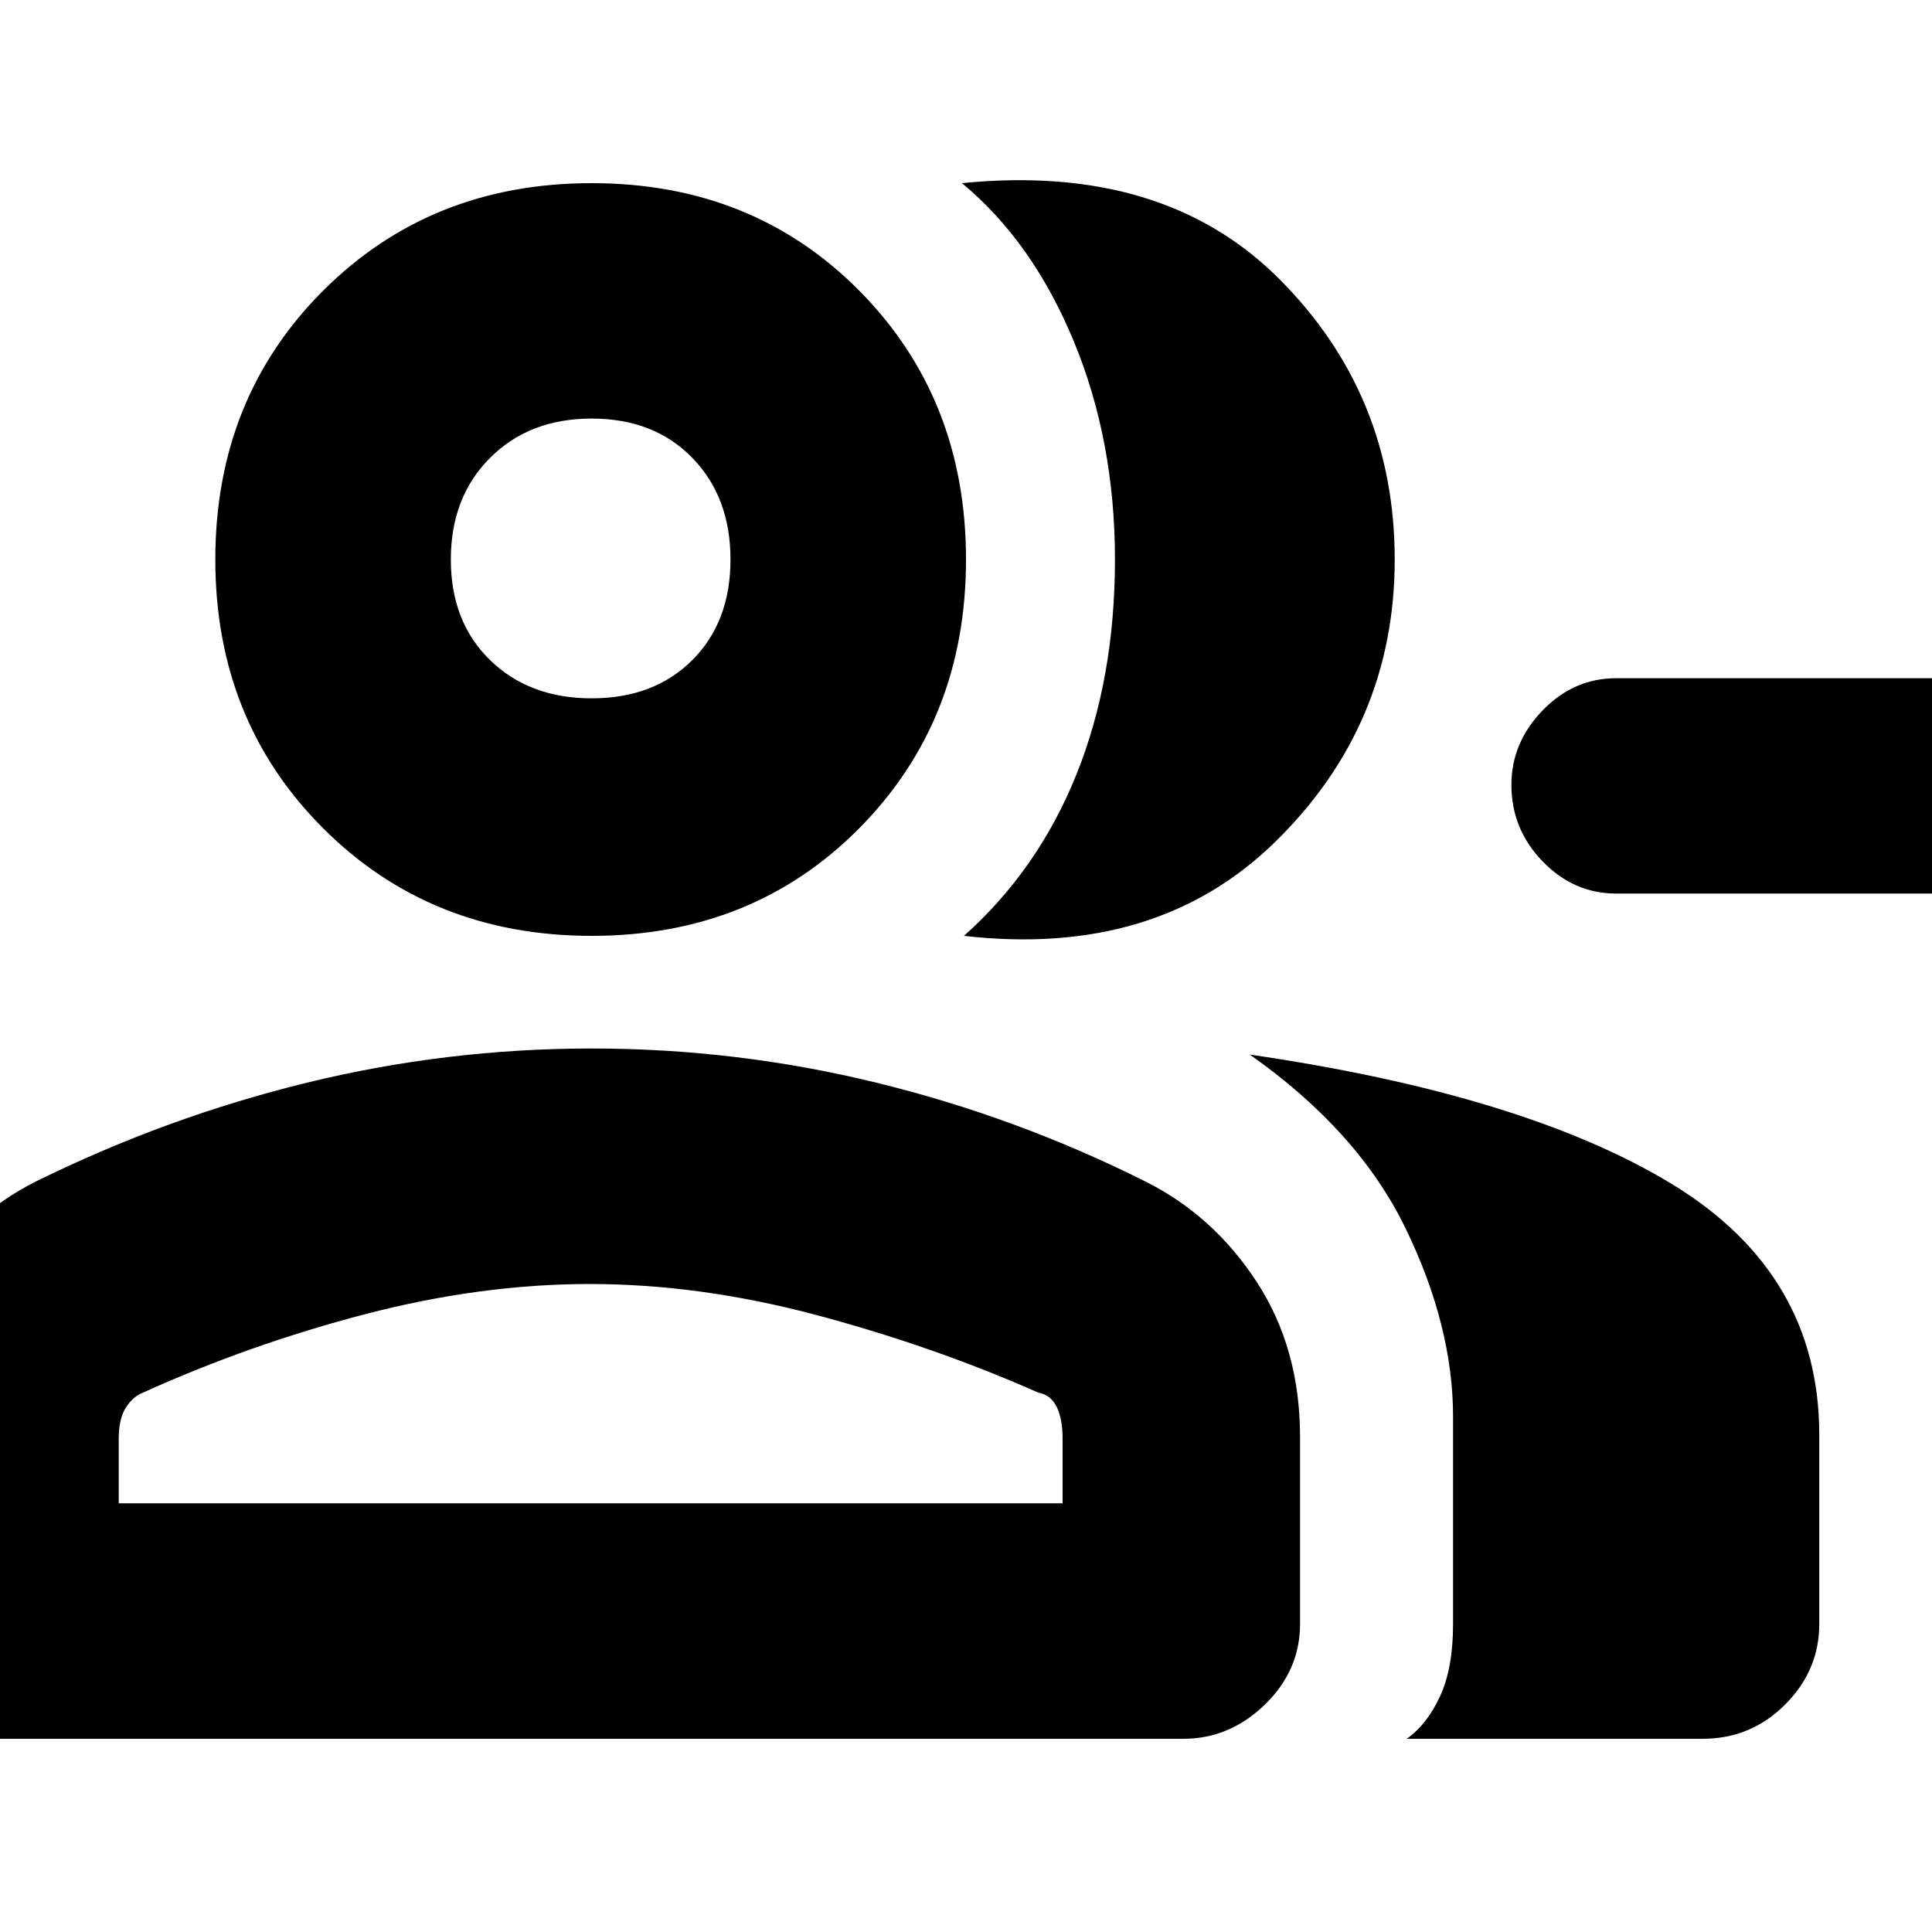<svg xmlns="http://www.w3.org/2000/svg" height="20" width="20"><path d="M9.979 9.688Q10.75 9 11.146 8.01Q11.542 7.021 11.542 5.792Q11.542 4.562 11.115 3.531Q10.688 2.5 9.958 1.896Q12.042 1.688 13.24 2.885Q14.438 4.083 14.438 5.792Q14.438 7.5 13.208 8.708Q11.979 9.917 9.979 9.688ZM14.562 18Q14.771 17.854 14.906 17.562Q15.042 17.271 15.042 16.812V14.667Q15.042 13.729 14.552 12.719Q14.062 11.708 12.938 10.917Q15.792 11.333 17.312 12.26Q18.833 13.188 18.833 14.854V16.812Q18.833 17.292 18.479 17.646Q18.125 18 17.625 18ZM16.729 9.25Q16.292 9.25 15.969 8.917Q15.646 8.583 15.646 8.125Q15.646 7.688 15.969 7.354Q16.292 7.021 16.729 7.021H20.104Q20.542 7.021 20.865 7.354Q21.188 7.688 21.188 8.125Q21.188 8.583 20.865 8.917Q20.542 9.25 20.104 9.25ZM6.125 9.688Q4.458 9.688 3.344 8.573Q2.229 7.458 2.229 5.792Q2.229 4.125 3.344 3.01Q4.458 1.896 6.125 1.896Q7.792 1.896 8.896 3.01Q10 4.125 10 5.792Q10 7.458 8.896 8.573Q7.792 9.688 6.125 9.688ZM0 18Q-0.5 18 -0.854 17.646Q-1.208 17.292 -1.208 16.792V14.875Q-1.208 13.979 -0.771 13.281Q-0.333 12.583 0.375 12.229Q1.729 11.562 3.177 11.208Q4.625 10.854 6.125 10.854Q7.625 10.854 9.073 11.208Q10.521 11.562 11.854 12.229Q12.562 12.583 13.01 13.271Q13.458 13.958 13.458 14.875V16.812Q13.458 17.292 13.094 17.646Q12.729 18 12.25 18ZM6.125 7.229Q6.771 7.229 7.167 6.833Q7.562 6.438 7.562 5.792Q7.562 5.146 7.167 4.74Q6.771 4.333 6.125 4.333Q5.479 4.333 5.073 4.74Q4.667 5.146 4.667 5.792Q4.667 6.438 5.073 6.833Q5.479 7.229 6.125 7.229ZM1.229 15.562H11V14.896Q11 14.688 10.938 14.562Q10.875 14.438 10.75 14.417Q9.667 13.938 8.458 13.615Q7.25 13.292 6.104 13.292Q4.979 13.292 3.781 13.604Q2.583 13.917 1.479 14.417Q1.375 14.458 1.302 14.573Q1.229 14.688 1.229 14.896ZM6.125 5.792Q6.125 5.792 6.125 5.792Q6.125 5.792 6.125 5.792Q6.125 5.792 6.125 5.792Q6.125 5.792 6.125 5.792Q6.125 5.792 6.125 5.792Q6.125 5.792 6.125 5.792Q6.125 5.792 6.125 5.792Q6.125 5.792 6.125 5.792ZM6.125 15.562Q6.125 15.562 6.125 15.562Q6.125 15.562 6.125 15.562Q6.125 15.562 6.125 15.562Q6.125 15.562 6.125 15.562Q6.125 15.562 6.125 15.562Q6.125 15.562 6.125 15.562Q6.125 15.562 6.125 15.562Q6.125 15.562 6.125 15.562Z"/></svg>